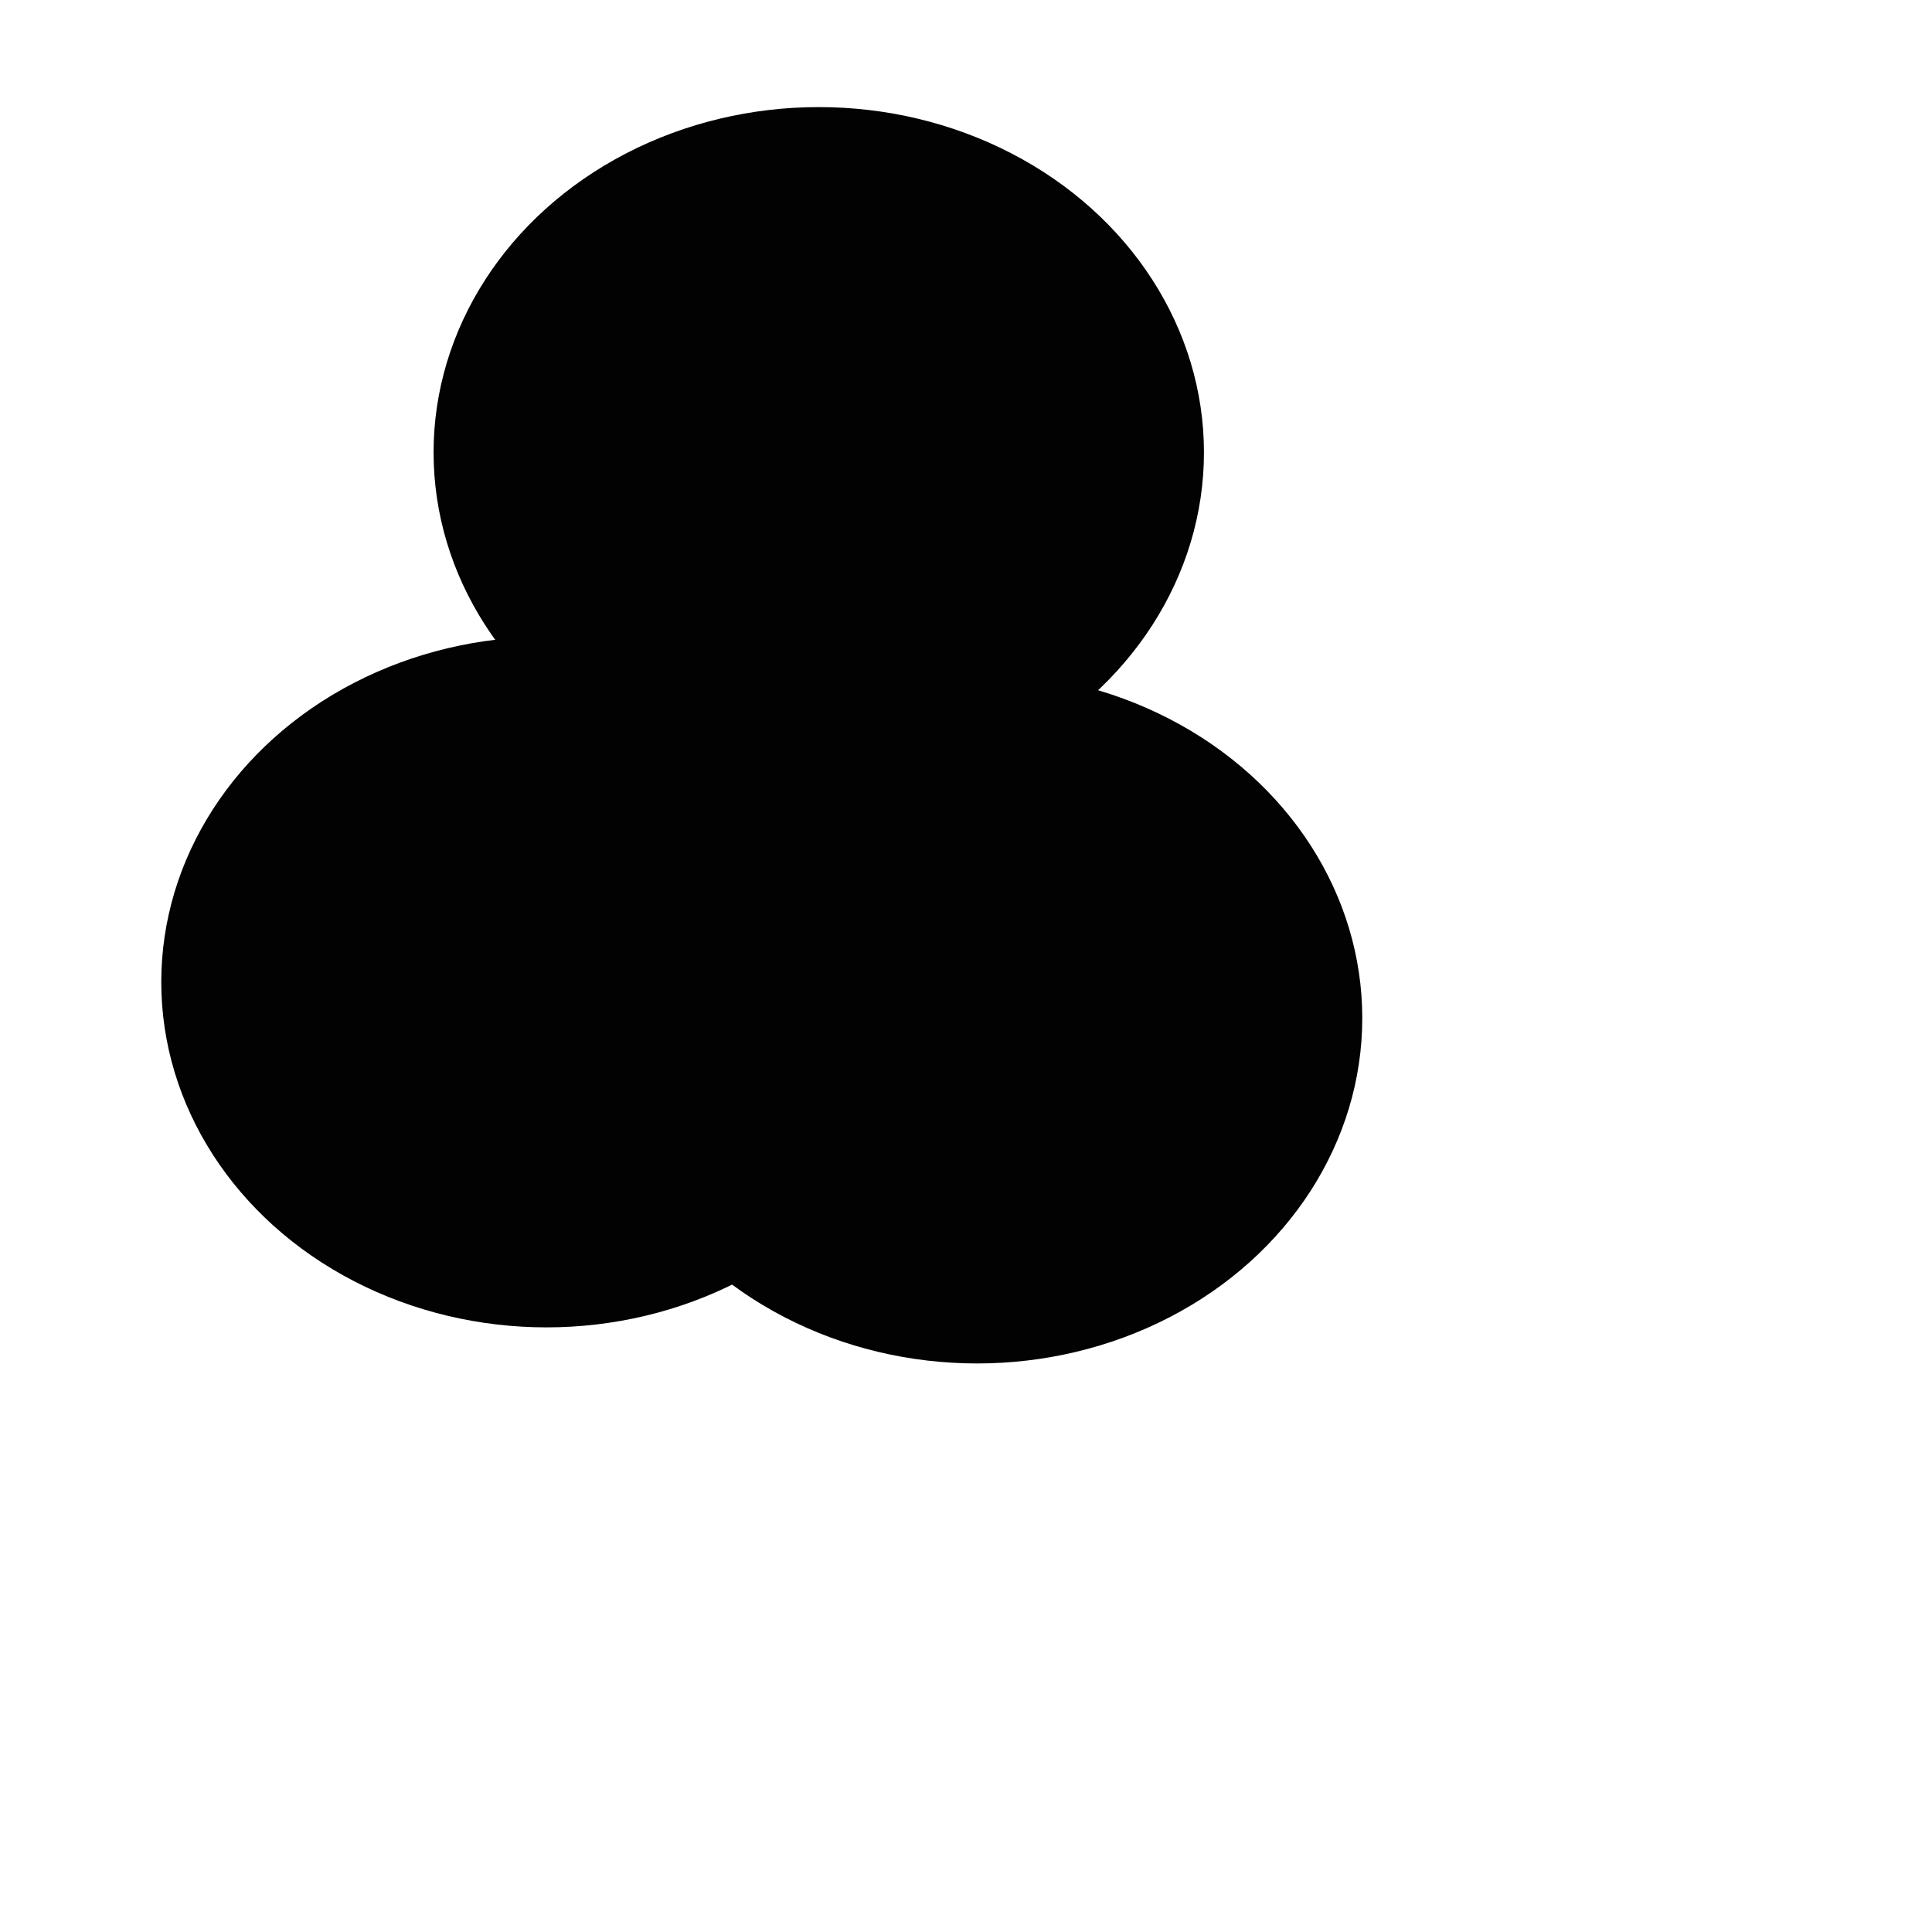 <svg xmlns="http://www.w3.org/2000/svg" version="1.1" xmlns:xlink="http://www.w3.org/1999/xlink" xmlns:svgjs="http://svgjs.dev/svgjs" viewBox="0 0 800 800" opacity="0.99"><defs><filter id="bbblurry-filter" x="-100%" y="-100%" width="400%" height="400%" filterUnits="objectBoundingBox" primitiveUnits="userSpaceOnUse" color-interpolation-filters="sRGB">
	<feGaussianBlur stdDeviation="37" x="0%" y="0%" width="100%" height="100%" in="SourceGraphic" edgeMode="none" result="blur"></feGaussianBlur></filter></defs><g filter="url(#bbblurry-filter)"><ellipse rx="159.5" ry="143" cx="404.589" cy="421.579" fill="hsl(37, 99%, 67%)"></ellipse><ellipse rx="159.5" ry="143" cx="339.032" cy="187.343" fill="hsla(55, 9%, 90%, 1.00)"></ellipse><ellipse rx="159.5" ry="143" cx="226.279" cy="406.637" fill="hsla(230, 77%, 51%, 1.00)"></ellipse></g></svg>